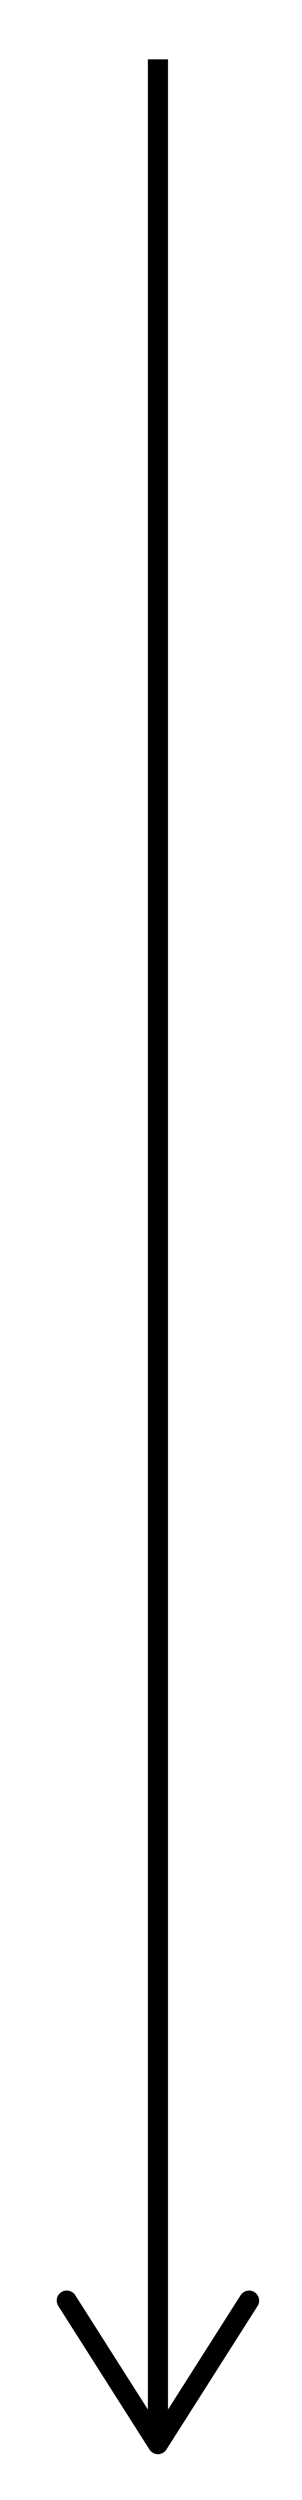 <?xml version="1.0" encoding="UTF-8"?><svg id="Layer_1" xmlns="http://www.w3.org/2000/svg" width="15.01" height="123.87" viewBox="0 0 15.01 123.87"><defs><style>.cls-1{fill:none;stroke:#000;stroke-miterlimit:10;}</style></defs><line class="cls-1" x1="7.85" y1="2.94" x2="7.85" y2="120.4"/><path d="M3.05,113.57c.23-.15,.54-.08,.69,.15l4.11,6.45,4.11-6.45c.15-.23,.46-.3,.69-.15,.23,.15,.3,.46,.15,.69l-4.53,7.11c-.09,.14-.25,.23-.42,.23s-.33-.09-.42-.23l-4.53-7.11c-.05-.08-.08-.18-.08-.27,0-.17,.08-.33,.23-.42Z"/></svg>